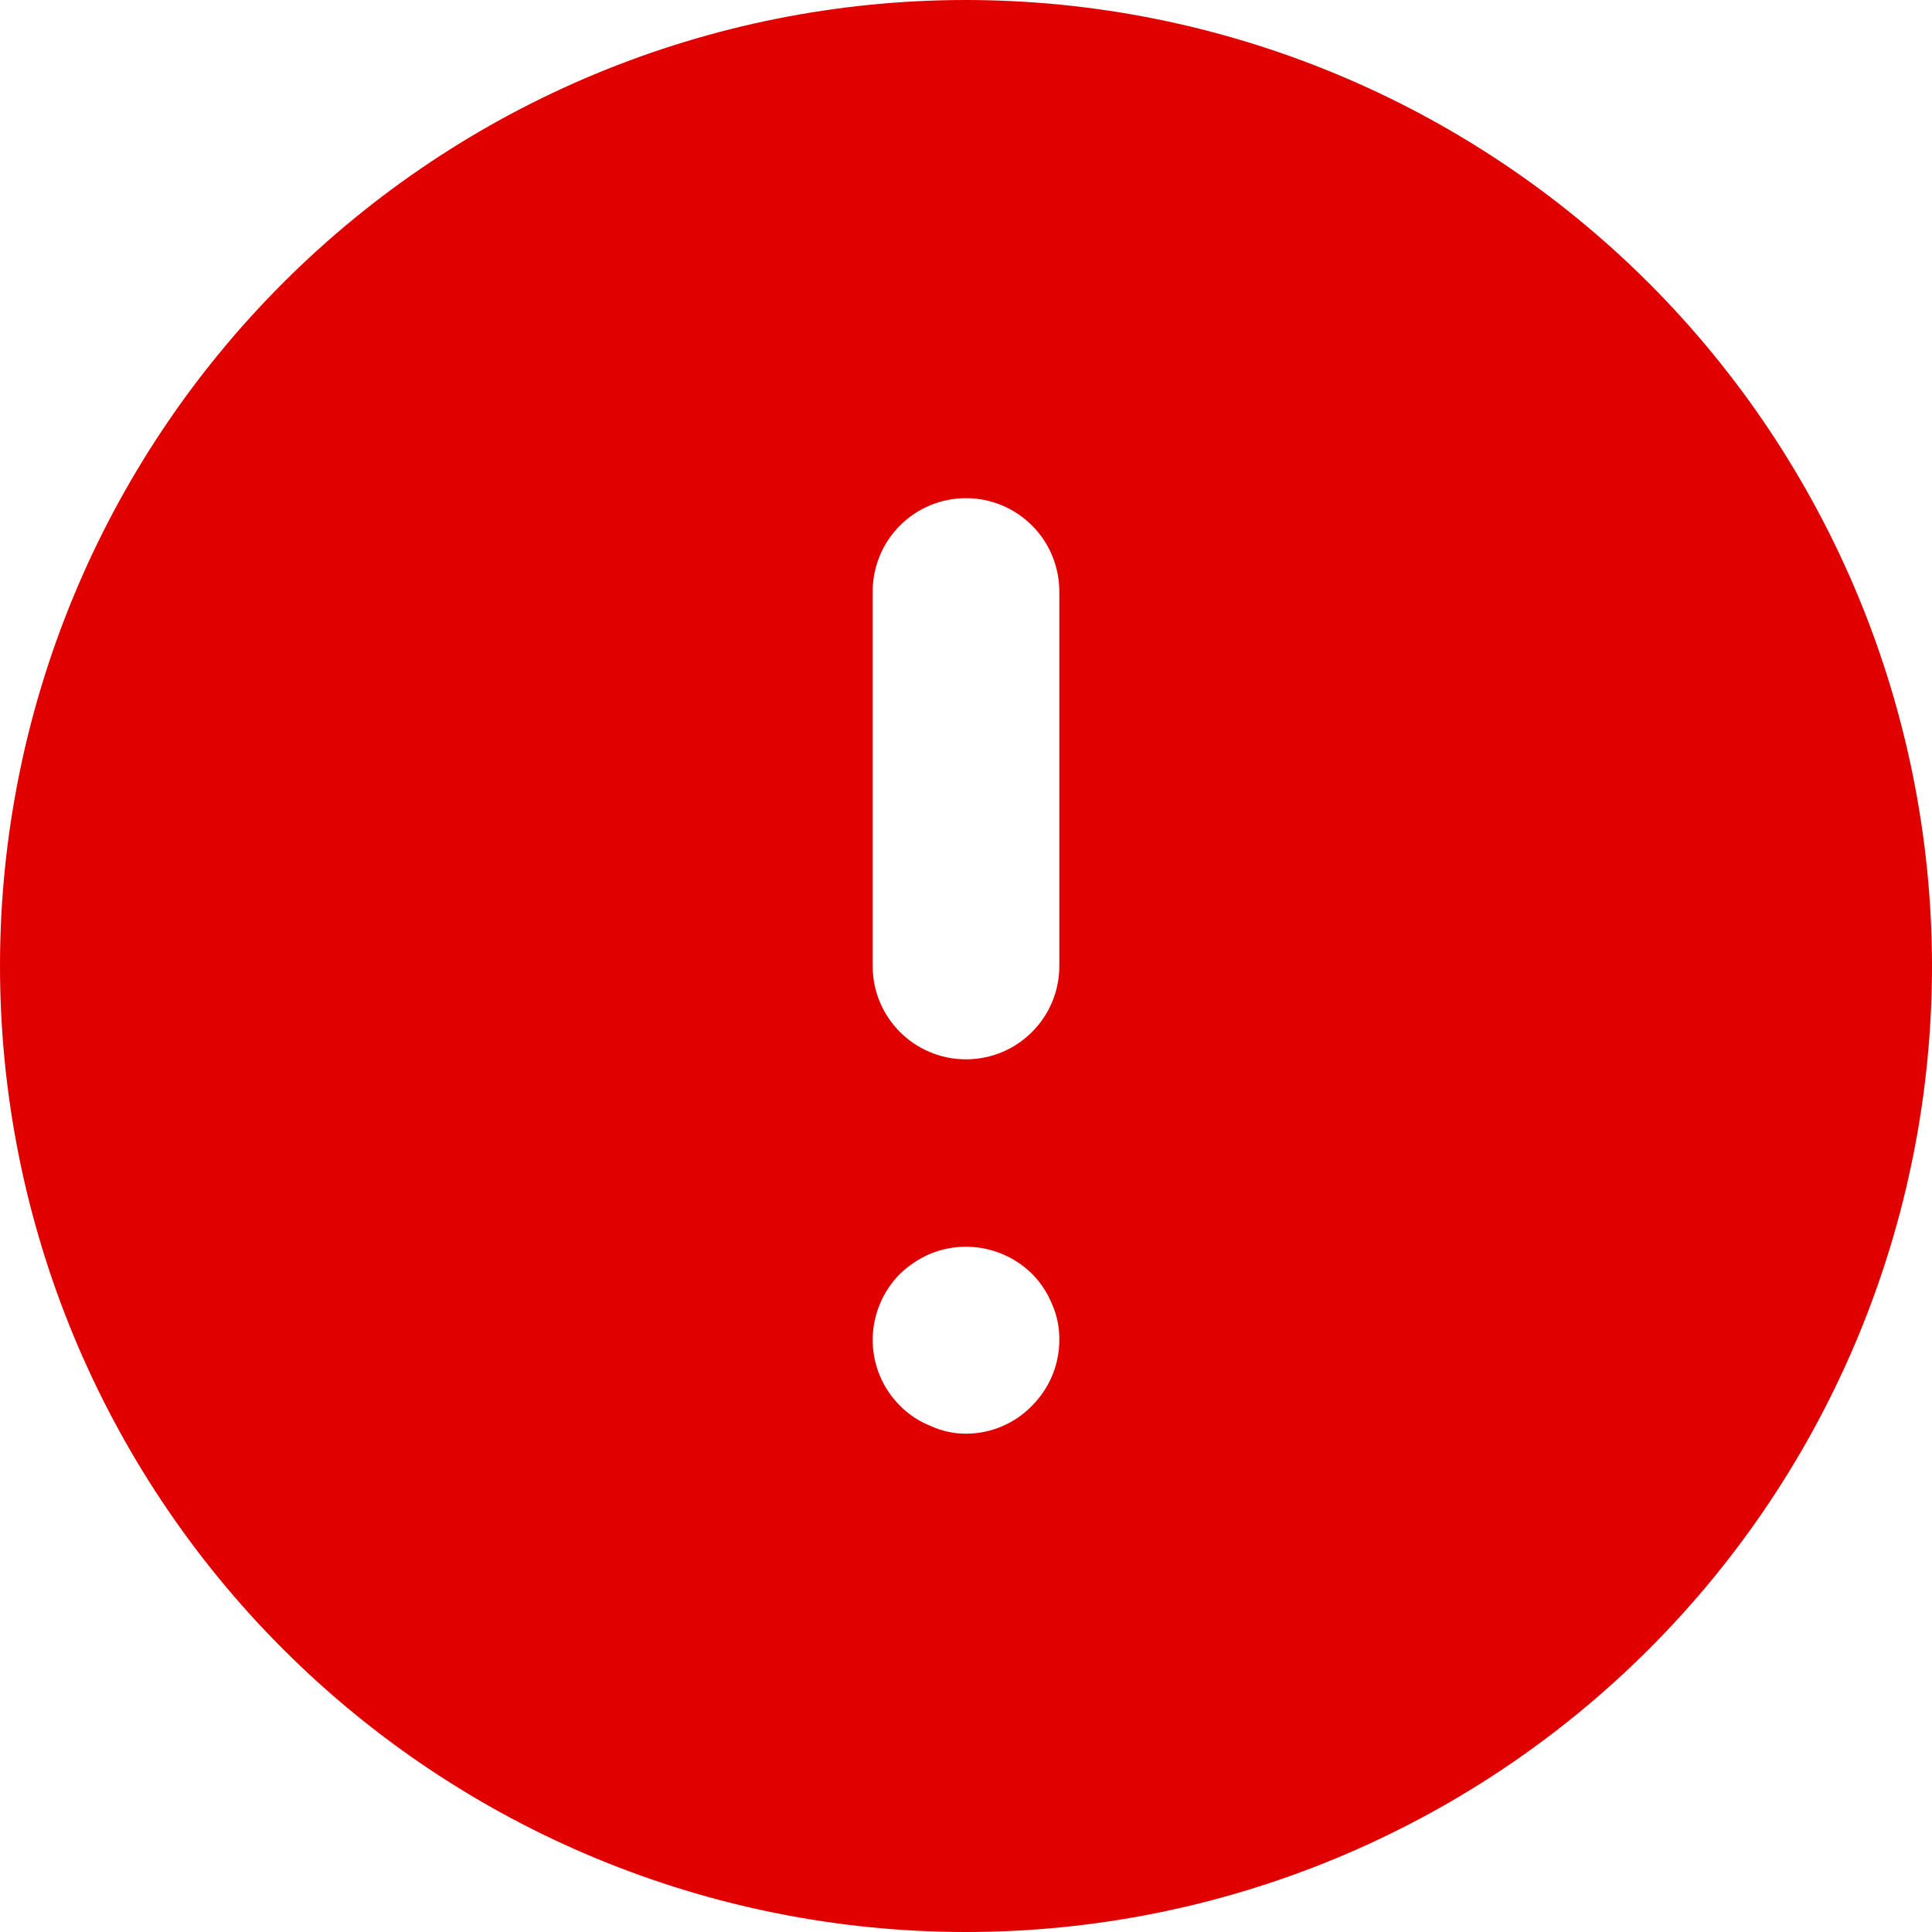 <svg width="13" height="13" viewBox="0 0 13 13" fill="none" xmlns="http://www.w3.org/2000/svg">
<path d="M6.5 0C4.776 0 3.123 0.685 1.904 1.904C0.685 3.123 0 4.776 0 6.5C0 8.224 0.685 9.877 1.904 11.096C3.123 12.315 4.776 13 6.5 13C8.224 13 9.877 12.315 11.096 11.096C12.315 9.877 13 8.224 13 6.5C12.999 4.777 12.313 3.124 11.095 1.905C9.876 0.687 8.224 0.001 6.5 0ZM6.944 9.459C6.828 9.579 6.667 9.647 6.5 9.647C6.416 9.647 6.334 9.629 6.258 9.593C6.182 9.563 6.114 9.517 6.056 9.459C5.938 9.341 5.872 9.182 5.872 9.015C5.873 8.848 5.939 8.689 6.056 8.571C6.115 8.515 6.184 8.469 6.258 8.437C6.493 8.34 6.763 8.393 6.944 8.571C7.002 8.629 7.047 8.698 7.078 8.773C7.112 8.849 7.129 8.932 7.128 9.015C7.128 9.182 7.062 9.341 6.944 9.459ZM7.128 6.5C7.128 6.847 6.847 7.128 6.5 7.128C6.153 7.128 5.872 6.847 5.872 6.5V3.985C5.871 3.818 5.936 3.656 6.054 3.538C6.172 3.419 6.332 3.352 6.5 3.352C6.668 3.352 6.828 3.419 6.946 3.538C7.064 3.656 7.129 3.818 7.128 3.985V6.5Z" fill="#E10000"/>
</svg>
